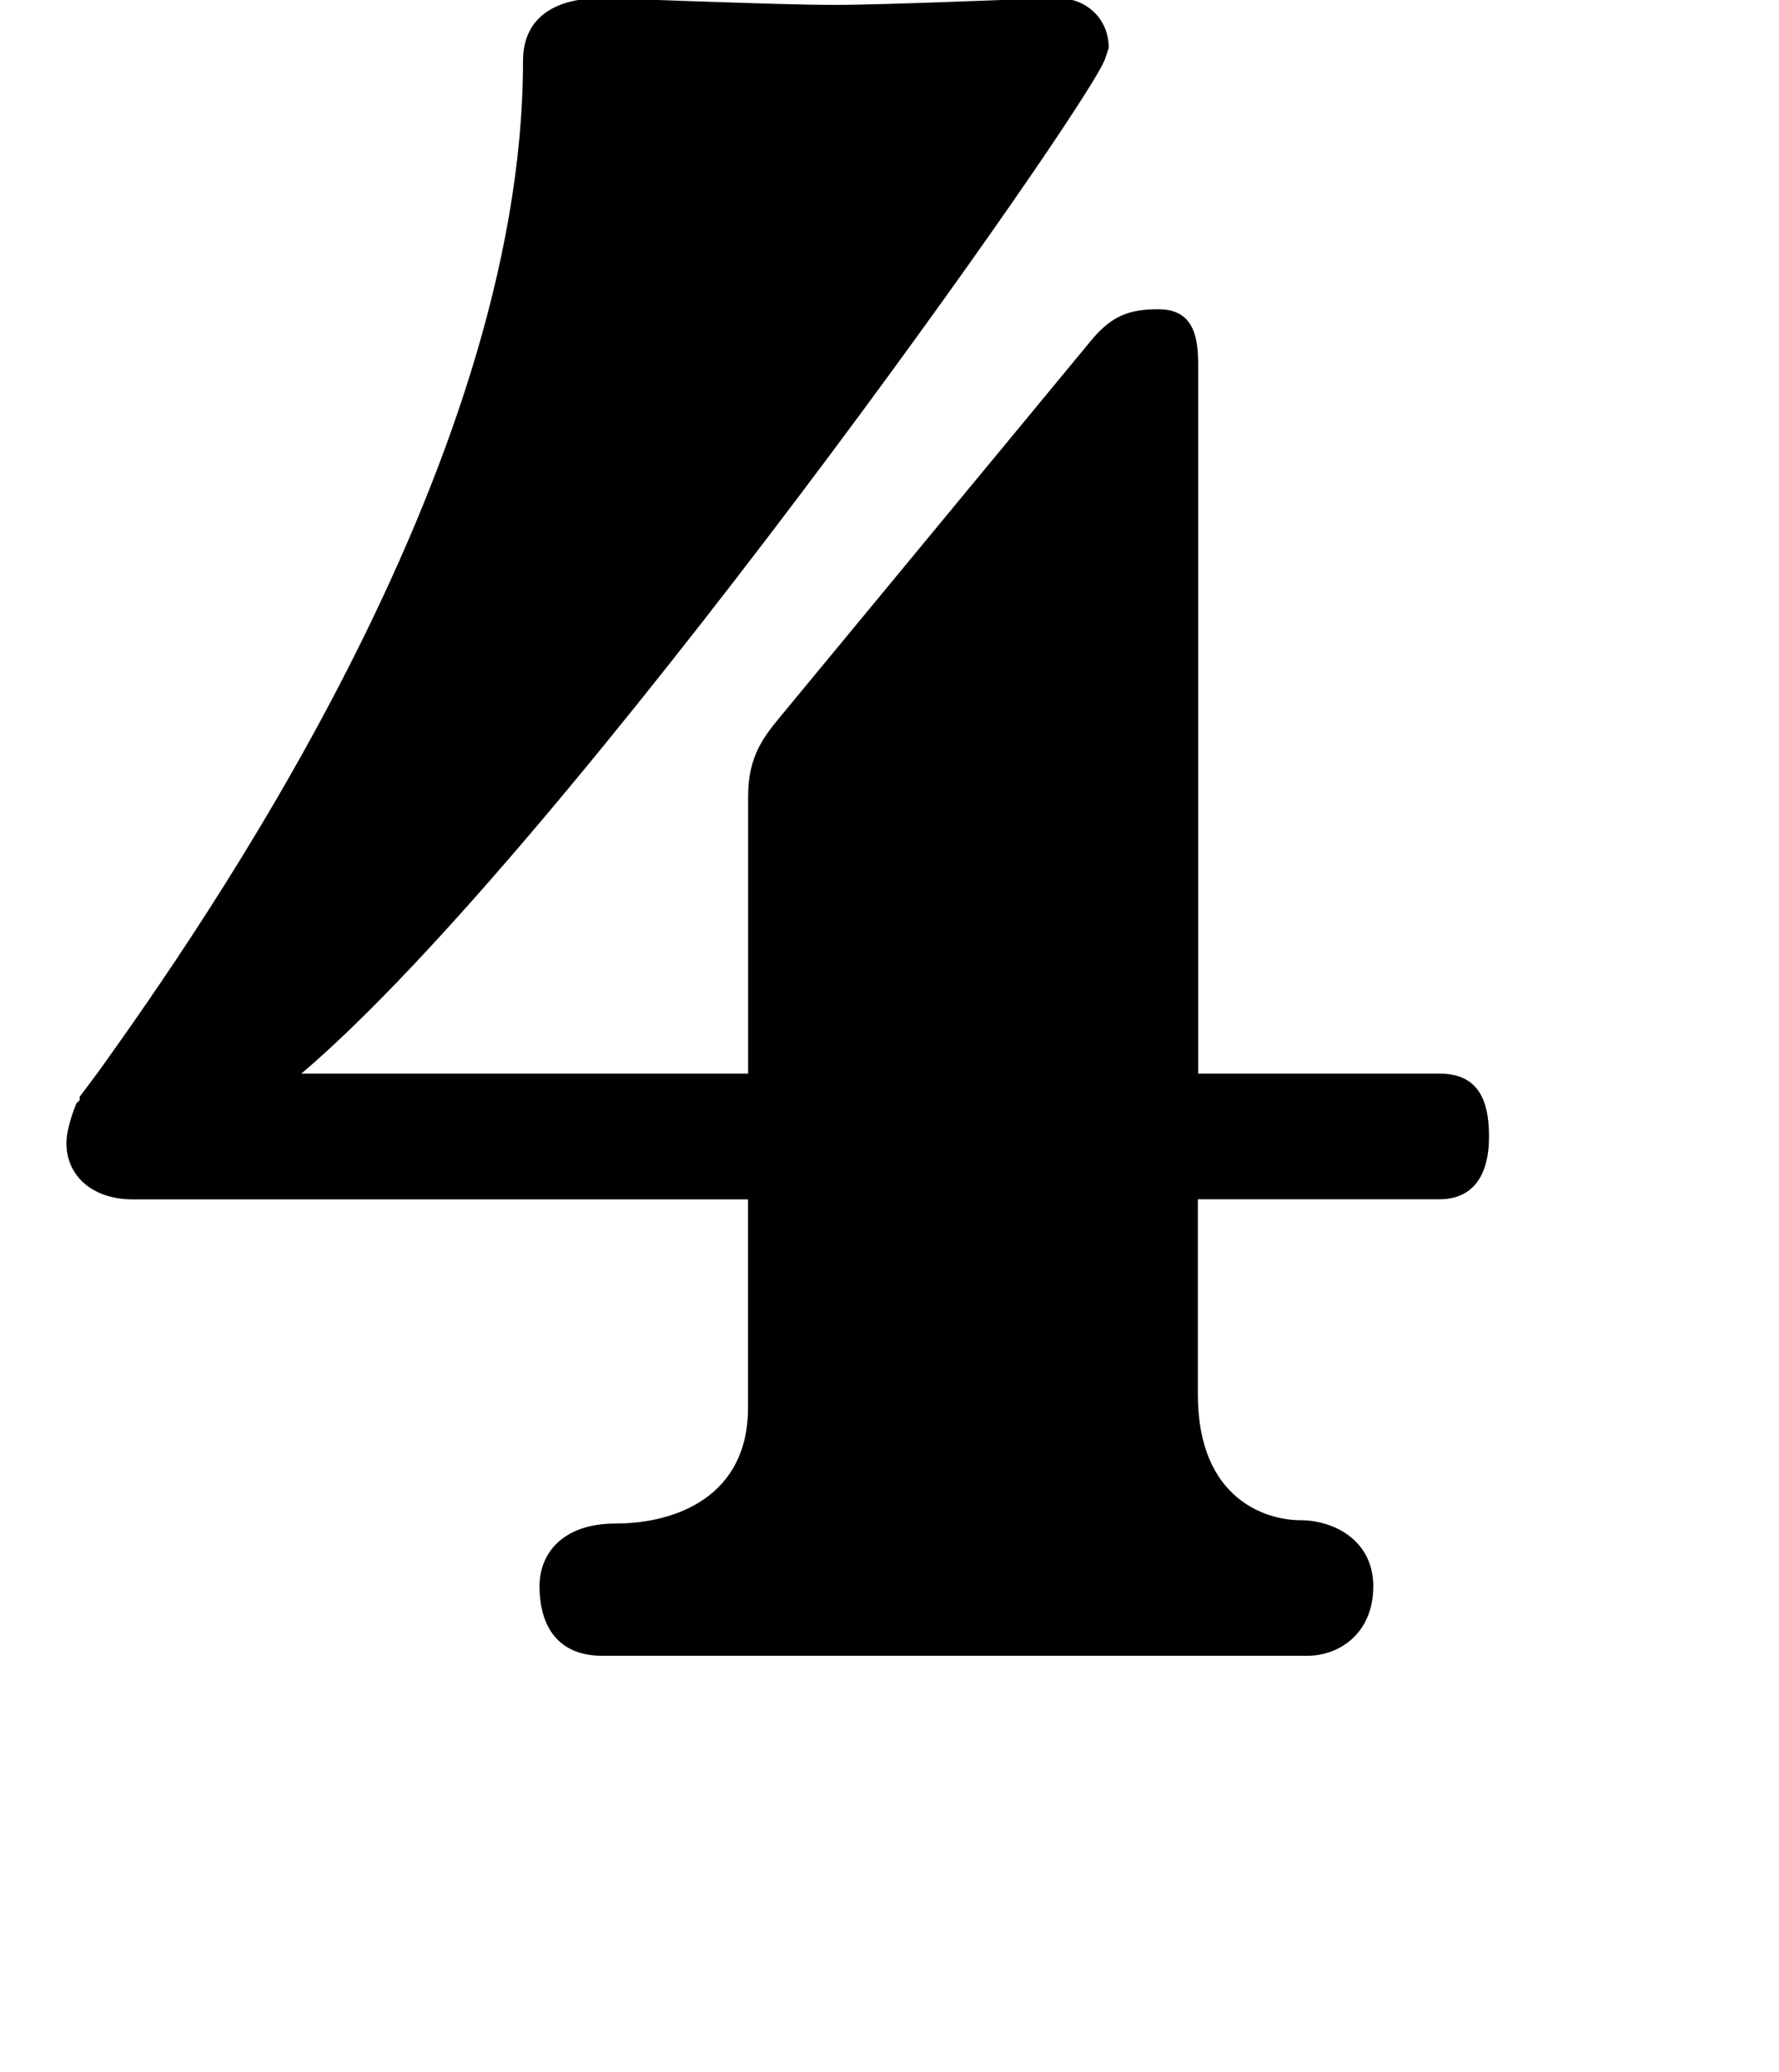<svg width="17.78" height="20.71" viewBox="0 0 17.78 20.71" fill="black" xmlns="http://www.w3.org/2000/svg">
  <path d="M11.972,2.447h2.414c0.364,0,0.496,0.231,0.496,0.628s-0.165,0.628,-0.496,0.628h-2.414v1.951c0,1.058,0.694,1.257,1.025,1.257s0.728,0.198,0.728,0.661s-0.331,0.694,-0.661,0.694h-7.044c-0.496,0,-0.628,-0.364,-0.628,-0.694s0.231,-0.628,0.761,-0.628c0.595,0,1.323,-0.265,1.323,-1.157v-2.083h-6.151c-0.397,0,-0.661,-0.231,-0.661,-0.562c0,-0.099,0.033,-0.231,0.099,-0.397l0.033,-0.033v-0.033l0.198,-0.265c0.992,-1.389,4.233,-5.986,4.233,-10.087c0,-0.529,0.463,-0.628,0.761,-0.628c0.265,0,1.753,0.066,2.348,0.066s1.951,-0.066,2.249,-0.066c0.265,0,0.496,0.198,0.496,0.496l-0.033,0.099c-0.099,0.397,-5.391,7.904,-8.036,10.153h4.465v-2.778c0,-0.397,0.165,-0.595,0.298,-0.761l3.142,-3.803c0.198,-0.231,0.364,-0.298,0.661,-0.298c0.364,0,0.397,0.298,0.397,0.562v7.077z" transform="translate(0, 8.284)"></path>
</svg>
